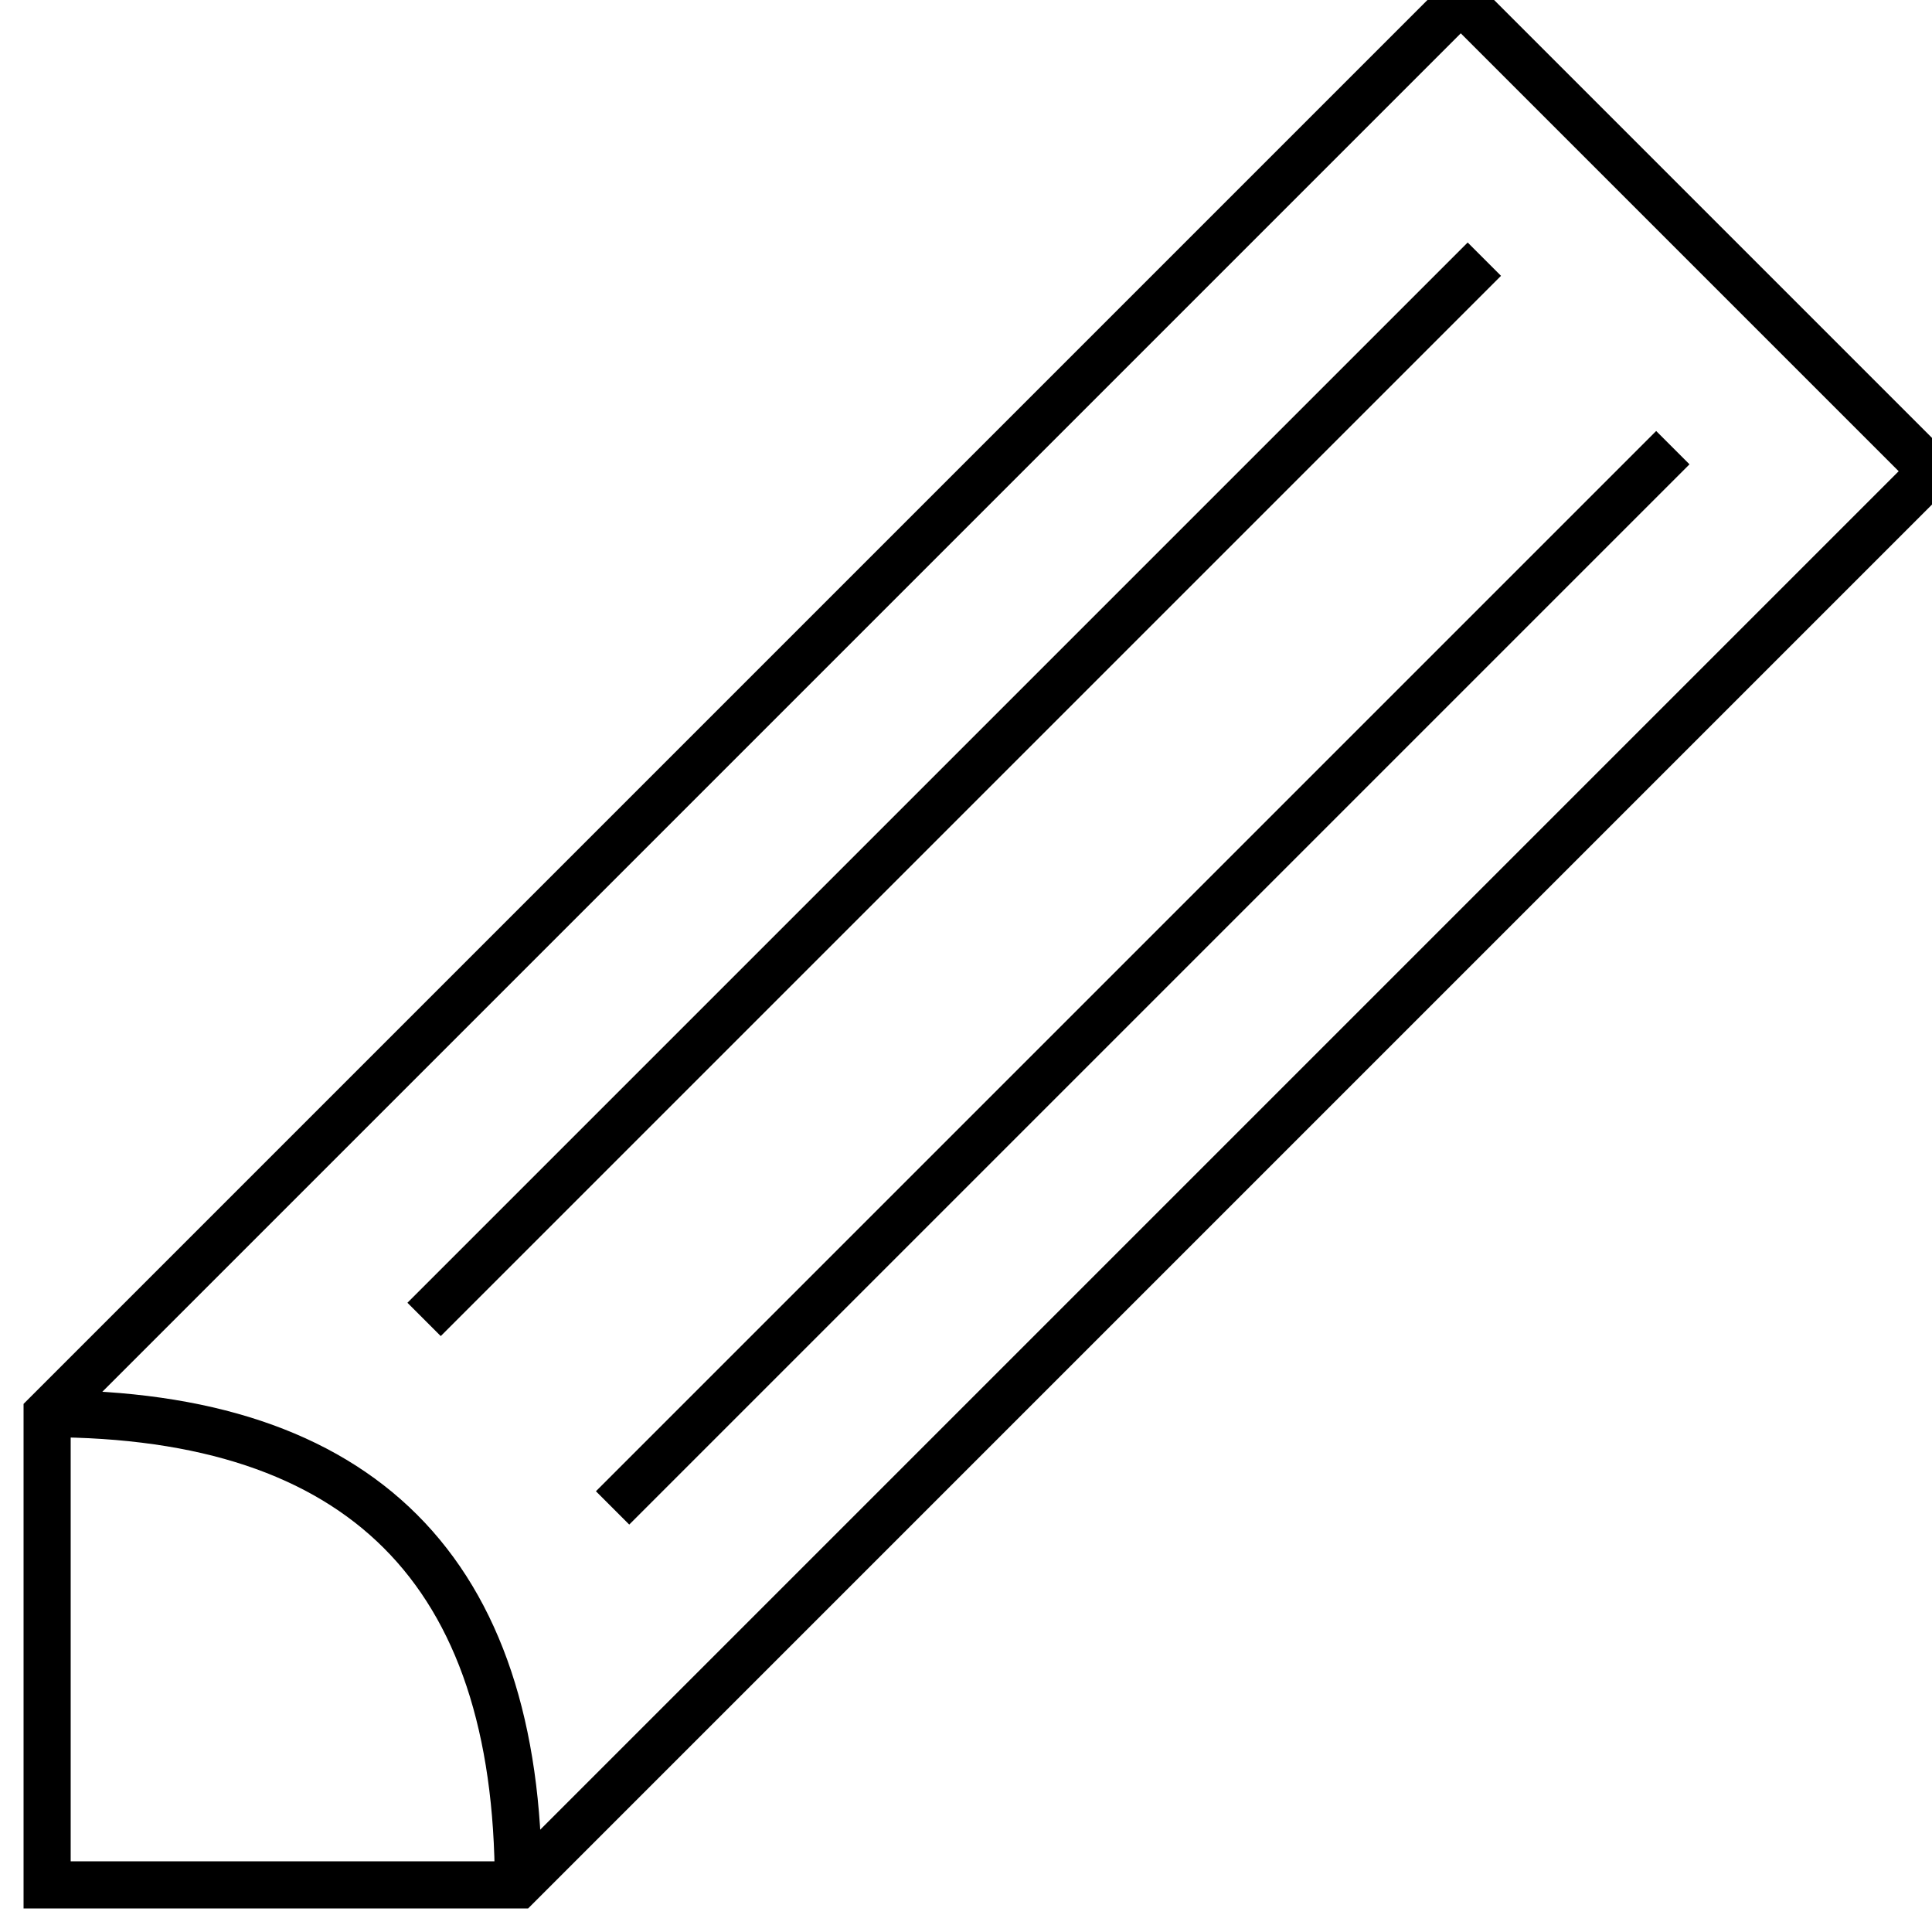 <!--
	A pencil
 -->
<svg
	class="circle-plus"
	xmlns="http://www.w3.org/2000/svg"
	viewBox="0 0 4.1 4.1">
	<!-- all the 4.1 buisness is due to the width of the stroke -->
	<g transform="translate(0,4.1) scale(1,-1)">
		<g transform="translate(0.1, 0.1)">
			<g
					stroke="black"
					stroke-width="0.1"
					fill-opacity="0.0">
				<!-- Outline -->
				<path d="M 0 1 m 3 3 l -3 -3 l 0 -1 l 1 0 l 3 3 Z" />
				<!-- Tip edge -->
				<path d="M 0 1 Q 1 1 1 0" />
				<!-- "Middle lines -->
				<path d="M 1 1 m 0.2 -0.2 l 2.25 2.25" />
				<path d="M 1 1 m -0.2 0.2 l 2.25 2.25" />
			</g>
		</g>
	</g>
</svg>
